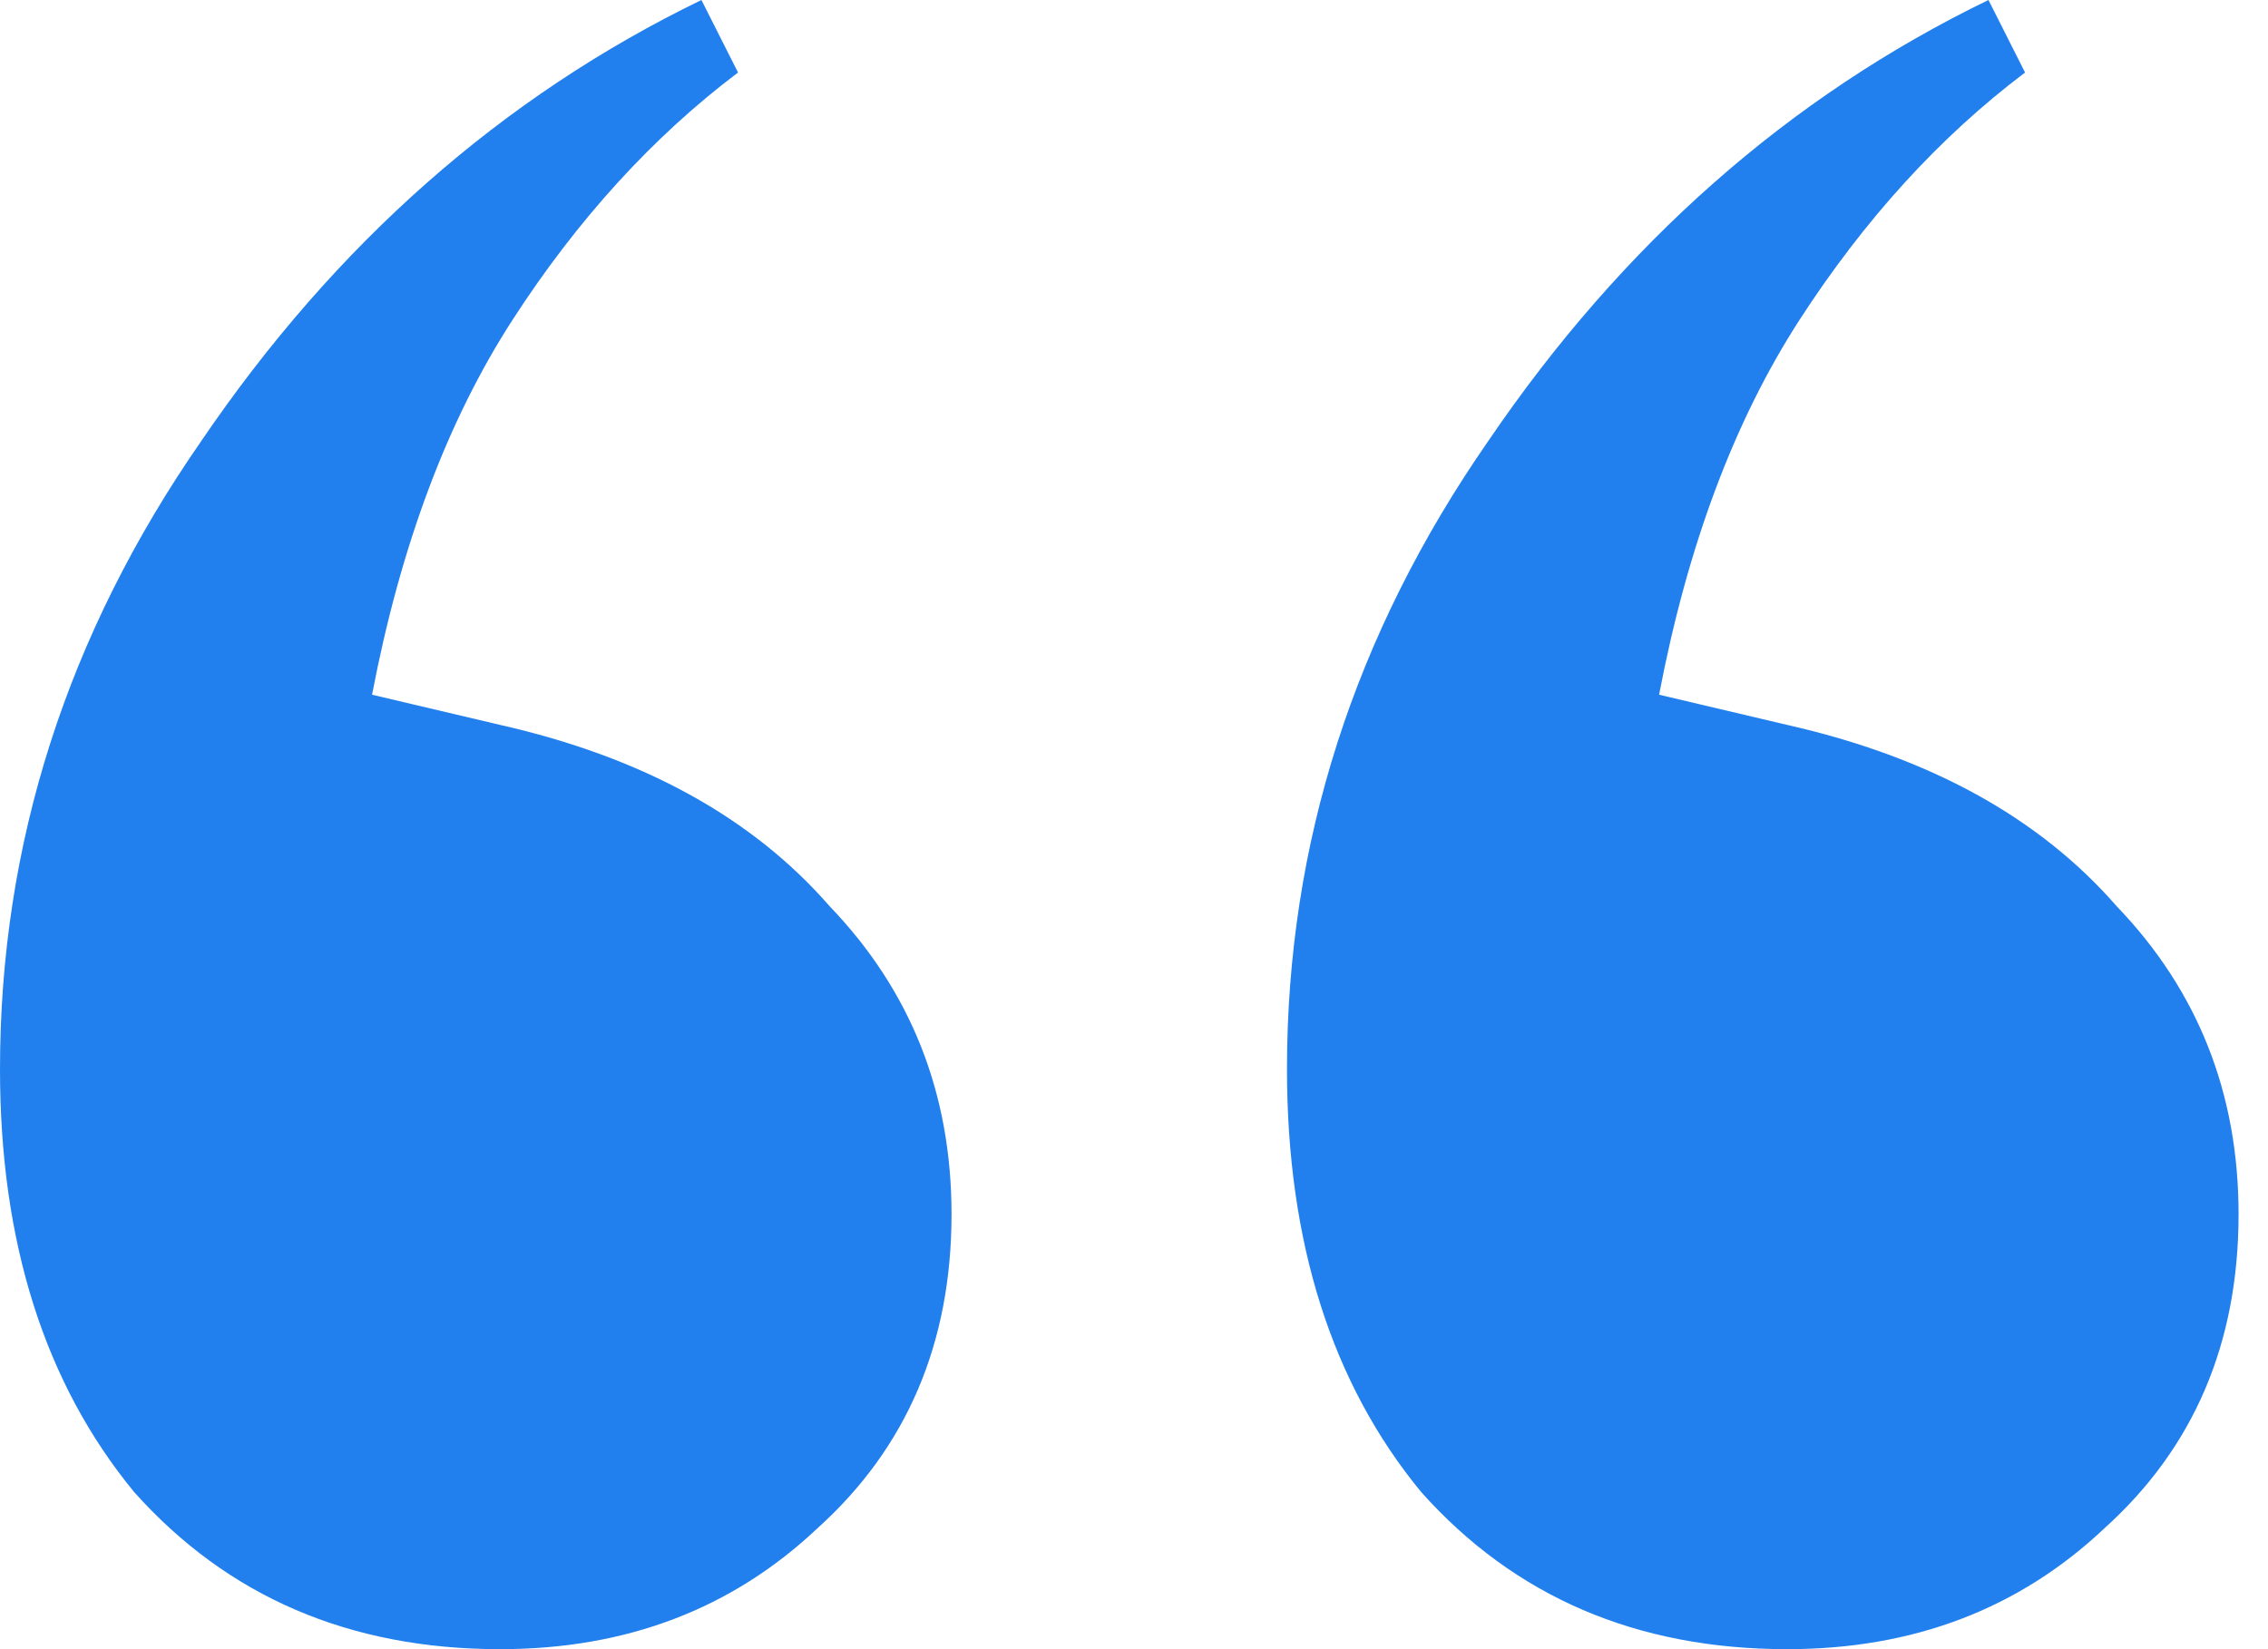 <svg xmlns="http://www.w3.org/2000/svg" width="44" height="32" viewBox="0 0 44 32" fill="none"><path d="M9.703 32C6.784 32 4.418 30.984 2.603 28.952C0.868 26.843 0 24.107 0 20.747C0 16.371 1.302 12.308 3.905 8.557C6.508 4.728 9.743 1.875 13.608 0L14.318 1.407C12.662 2.657 11.202 4.259 9.94 6.212C8.678 8.166 7.771 10.588 7.218 13.48L9.703 14.066C12.464 14.691 14.595 15.863 16.093 17.582C17.671 19.223 18.46 21.216 18.46 23.56C18.46 26.061 17.592 28.093 15.857 29.656C14.2 31.219 12.149 32 9.703 32ZM34.672 32C31.753 32 29.386 30.984 27.572 28.952C25.836 26.843 24.968 24.107 24.968 20.747C24.968 16.371 26.27 12.308 28.873 8.557C31.477 4.728 34.711 1.875 38.577 0L39.287 1.407C37.63 2.657 36.171 4.259 34.908 6.212C33.646 8.166 32.739 10.588 32.187 13.48L34.672 14.066C37.433 14.691 39.563 15.863 41.062 17.582C42.64 19.223 43.429 21.216 43.429 23.56C43.429 26.061 42.561 28.093 40.825 29.656C39.169 31.219 37.117 32 34.672 32Z" fill="#2180EE"></path></svg>